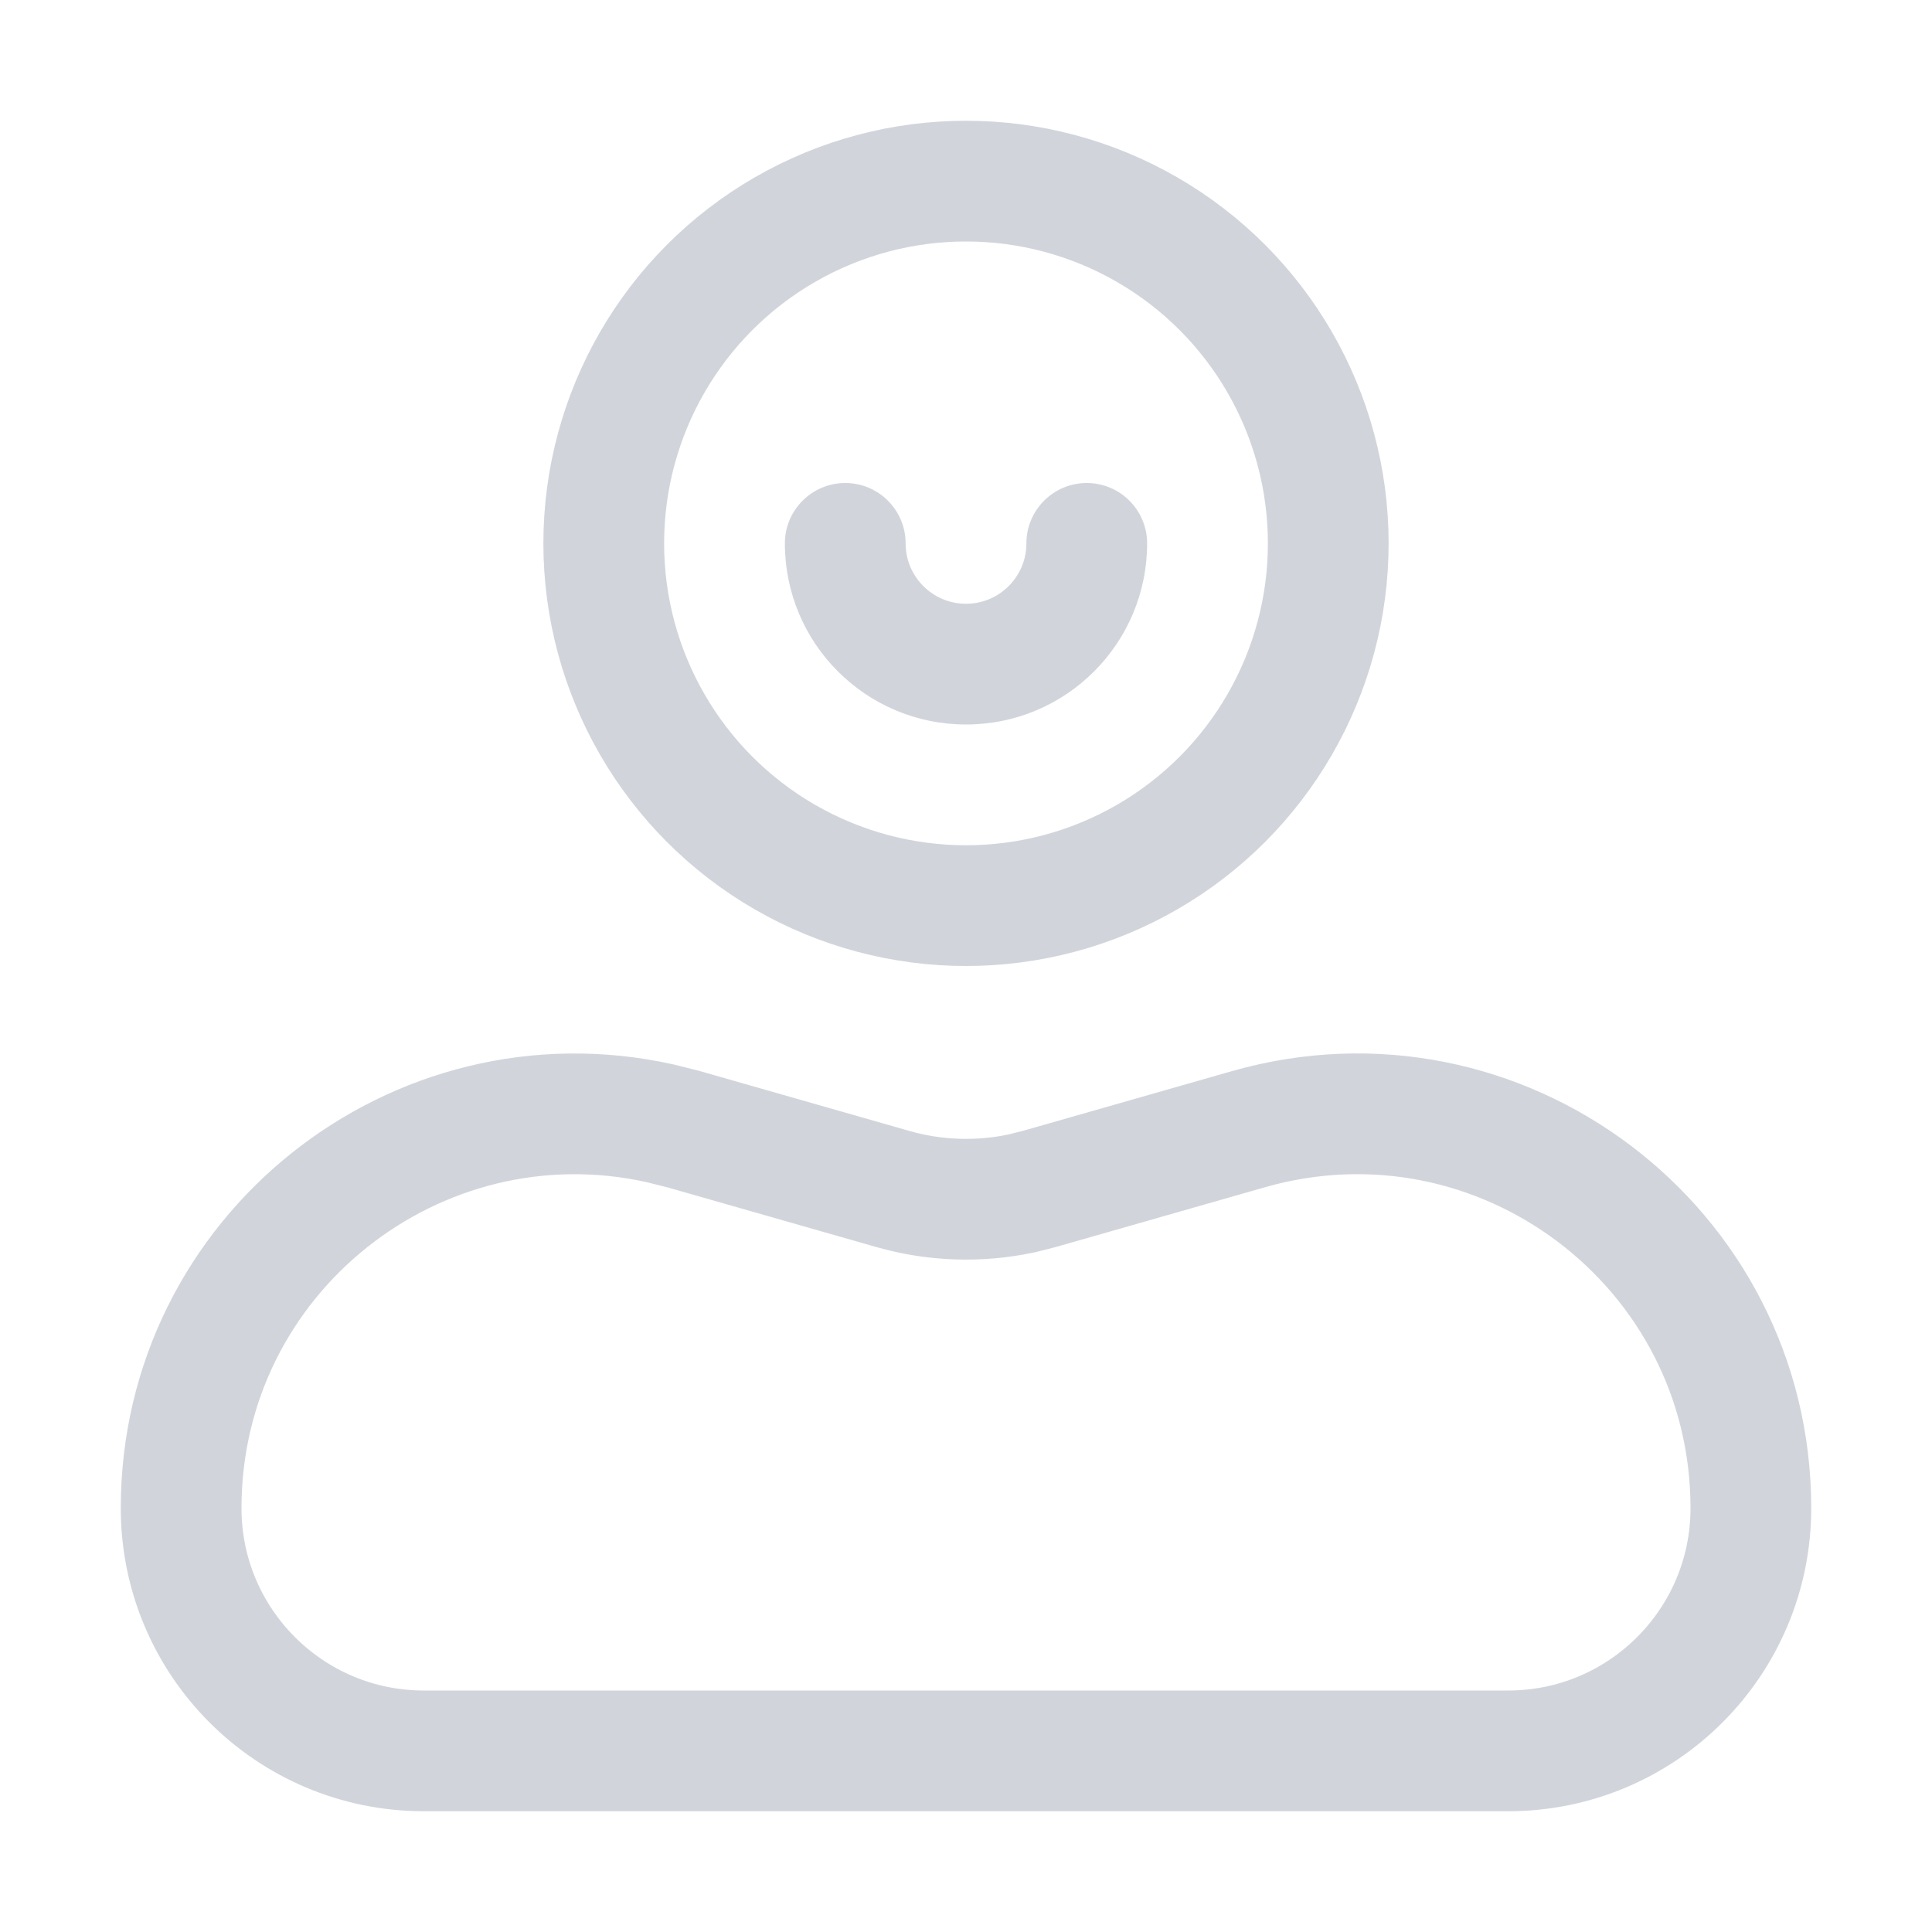 <svg width="32" height="32" viewBox="0 0 32 32" fill="none" xmlns="http://www.w3.org/2000/svg">
<g id="32/User">
<path id="Rectangle 4" d="M20.678 18.703C24.848 17.512 29 20.643 29 24.98C29 27.2 27.2 29 24.98 29H7.02C4.8 29 3 27.2 3 24.98C3 20.779 6.896 17.709 10.932 18.605L11.322 18.703L14.787 19.693C15.481 19.892 16.211 19.916 16.914 19.768L17.213 19.693L20.678 18.703Z" stroke="#D1D5DB" stroke-width="2"/>
<circle id="Ellipse 9" cx="16" cy="9" r="6" stroke="#D1D5DB" stroke-width="2"/>
<path id="Vector" d="M15 9C15 9.552 15.448 10 16 10C16.552 10 17 9.552 17 9C17 8.448 17.448 8 18 8C18.552 8 19 8.448 19 9C19 10.657 17.657 12 16 12C14.343 12 13 10.657 13 9C13 8.448 13.448 8 14 8C14.552 8 15 8.448 15 9Z" fill="#D1D5DB"/>
</g>
</svg>
